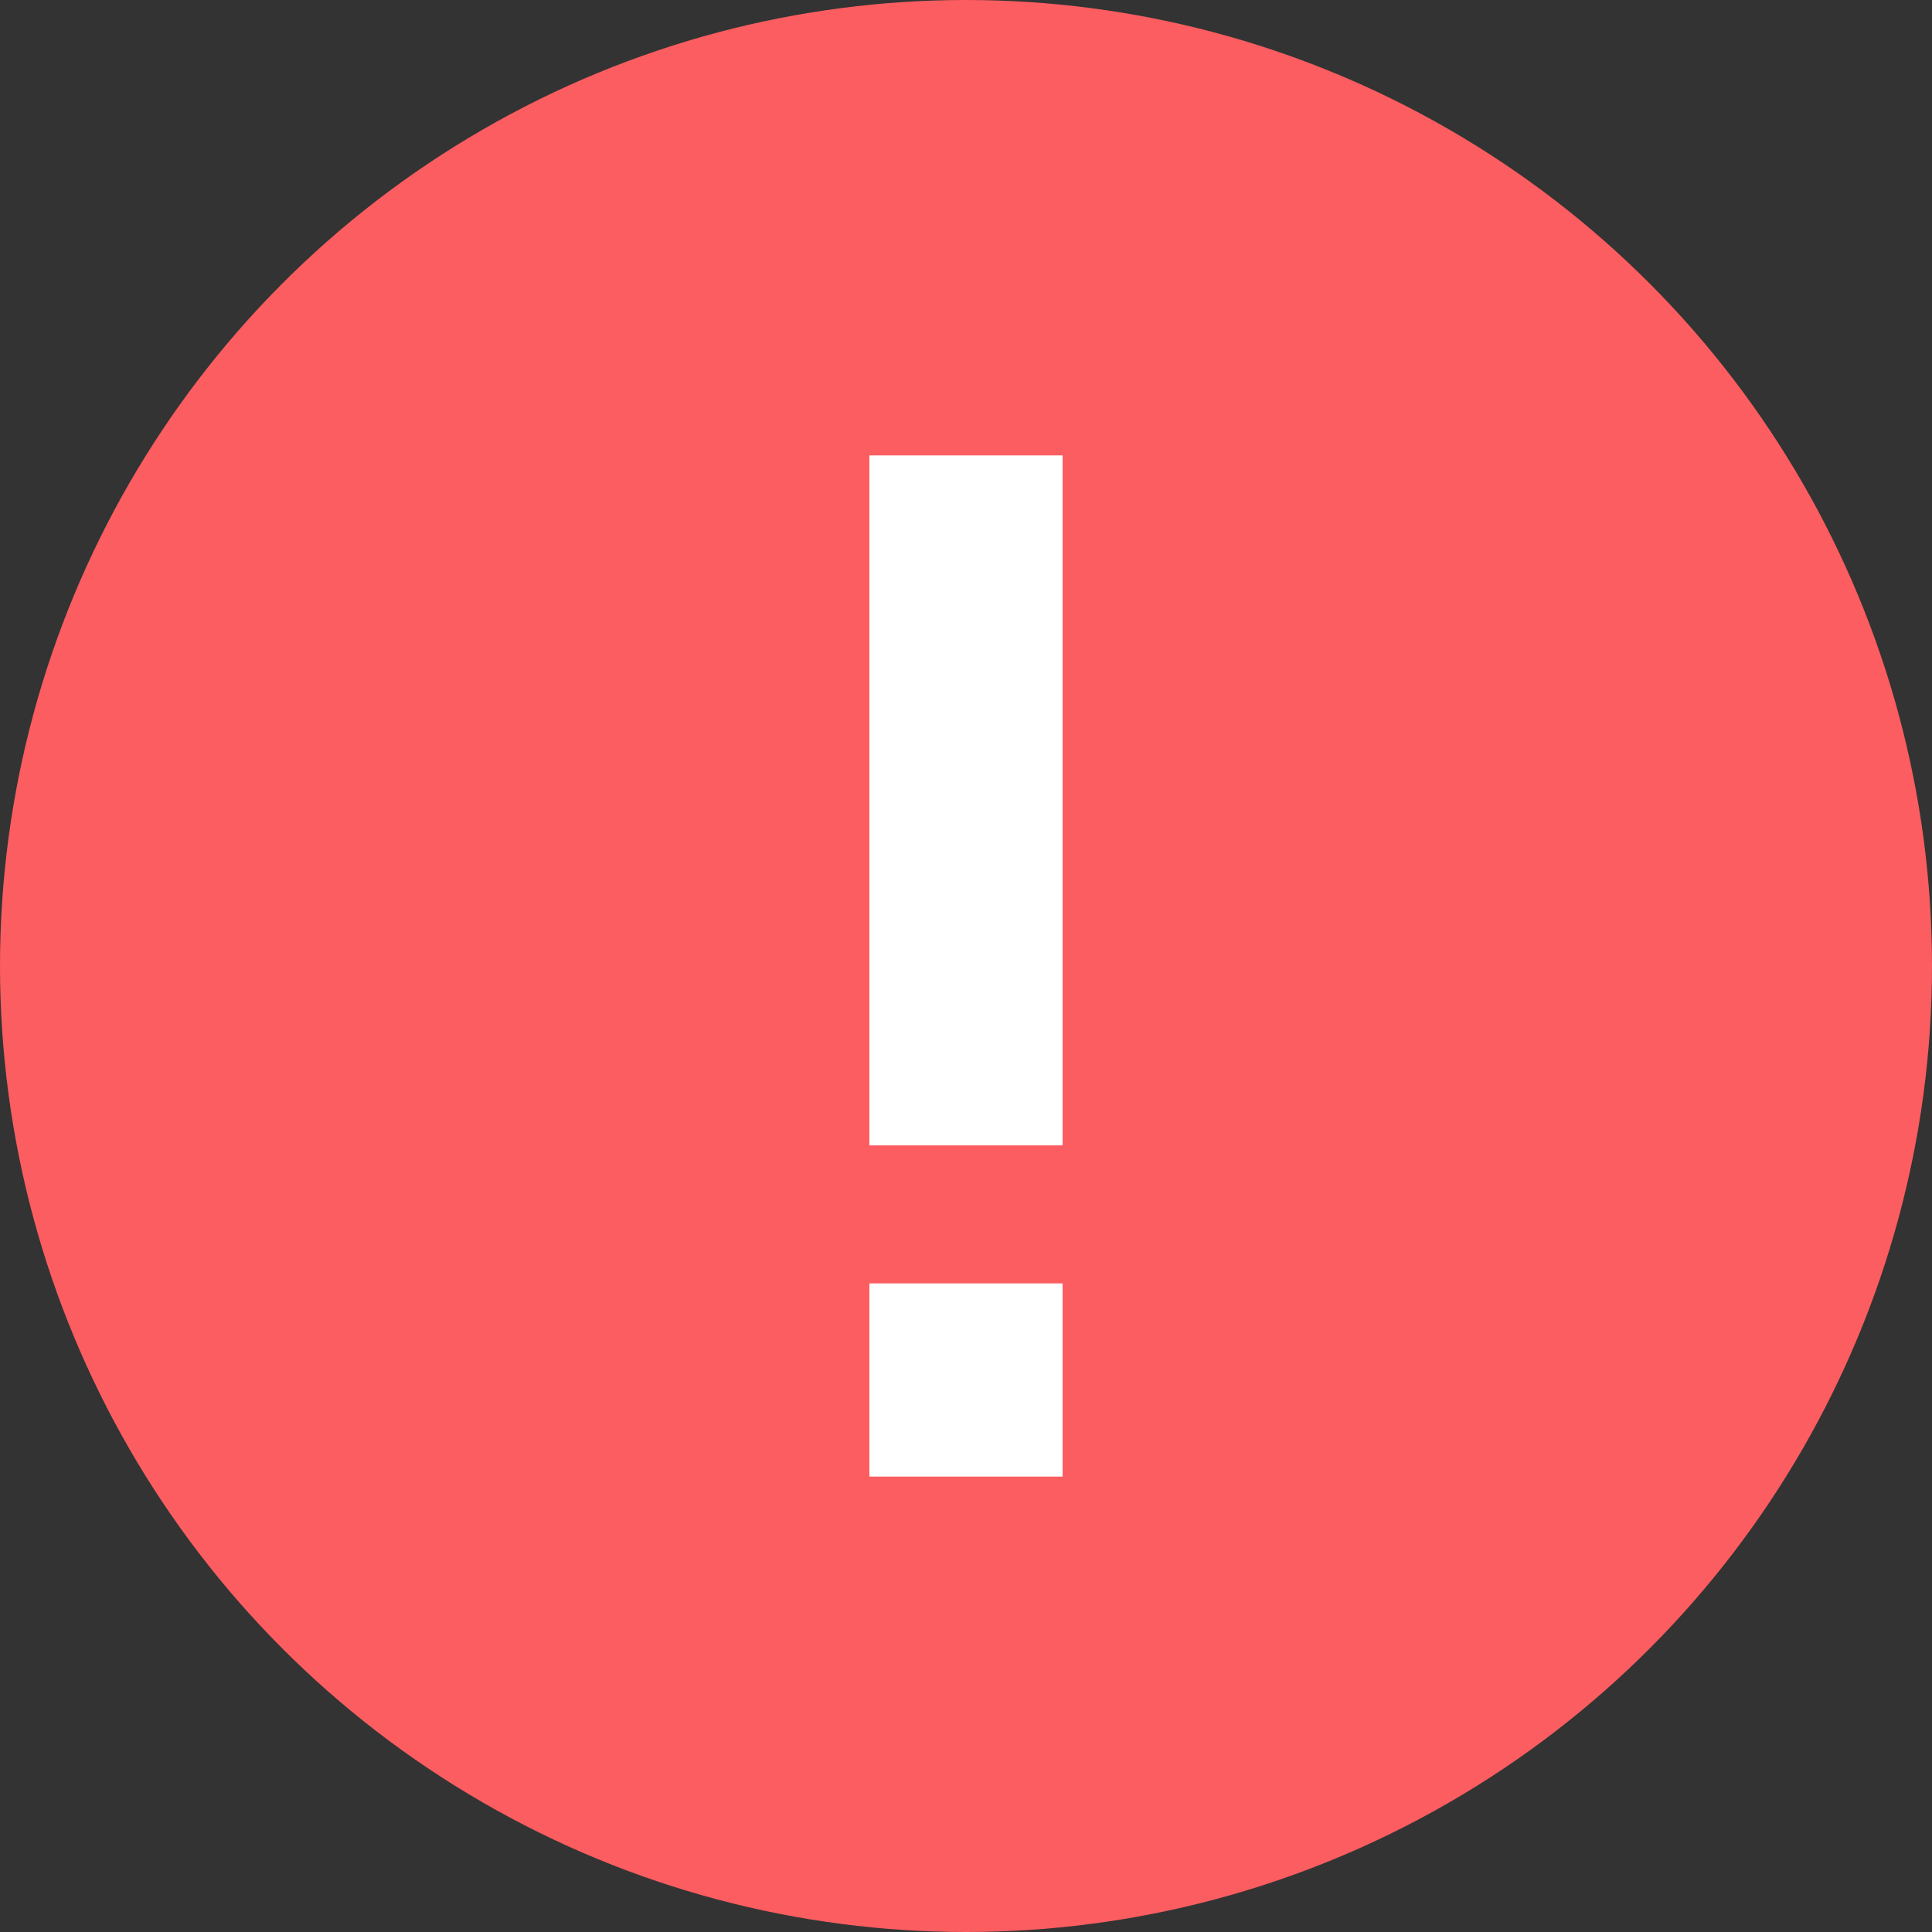 <svg xmlns="http://www.w3.org/2000/svg" width="14" height="14" viewBox="0 0 14 14">
  <rect x="0" y="0" width="14" height="14" fill="#333333" stroke="none"/>
  <g id="组_3897" data-name="组 3897" transform="translate(-1079 -359)">
    <circle id="椭圆_390" data-name="椭圆 390" cx="7" cy="7" r="7" transform="translate(1079 359)" fill="#fc5d60"/>
    <g id="组_3896" data-name="组 3896" transform="translate(0.3 0.808)">
      <rect id="Rectangle_20" data-name="Rectangle 20" width="1.4" height="5" transform="translate(1085 361.492)" fill="#fff"/>
      <rect id="Rectangle_20-2" data-name="Rectangle 20" width="1.4" height="1.4" transform="translate(1085 367.492)" fill="#fff"/>
    </g>
  </g>
</svg>
